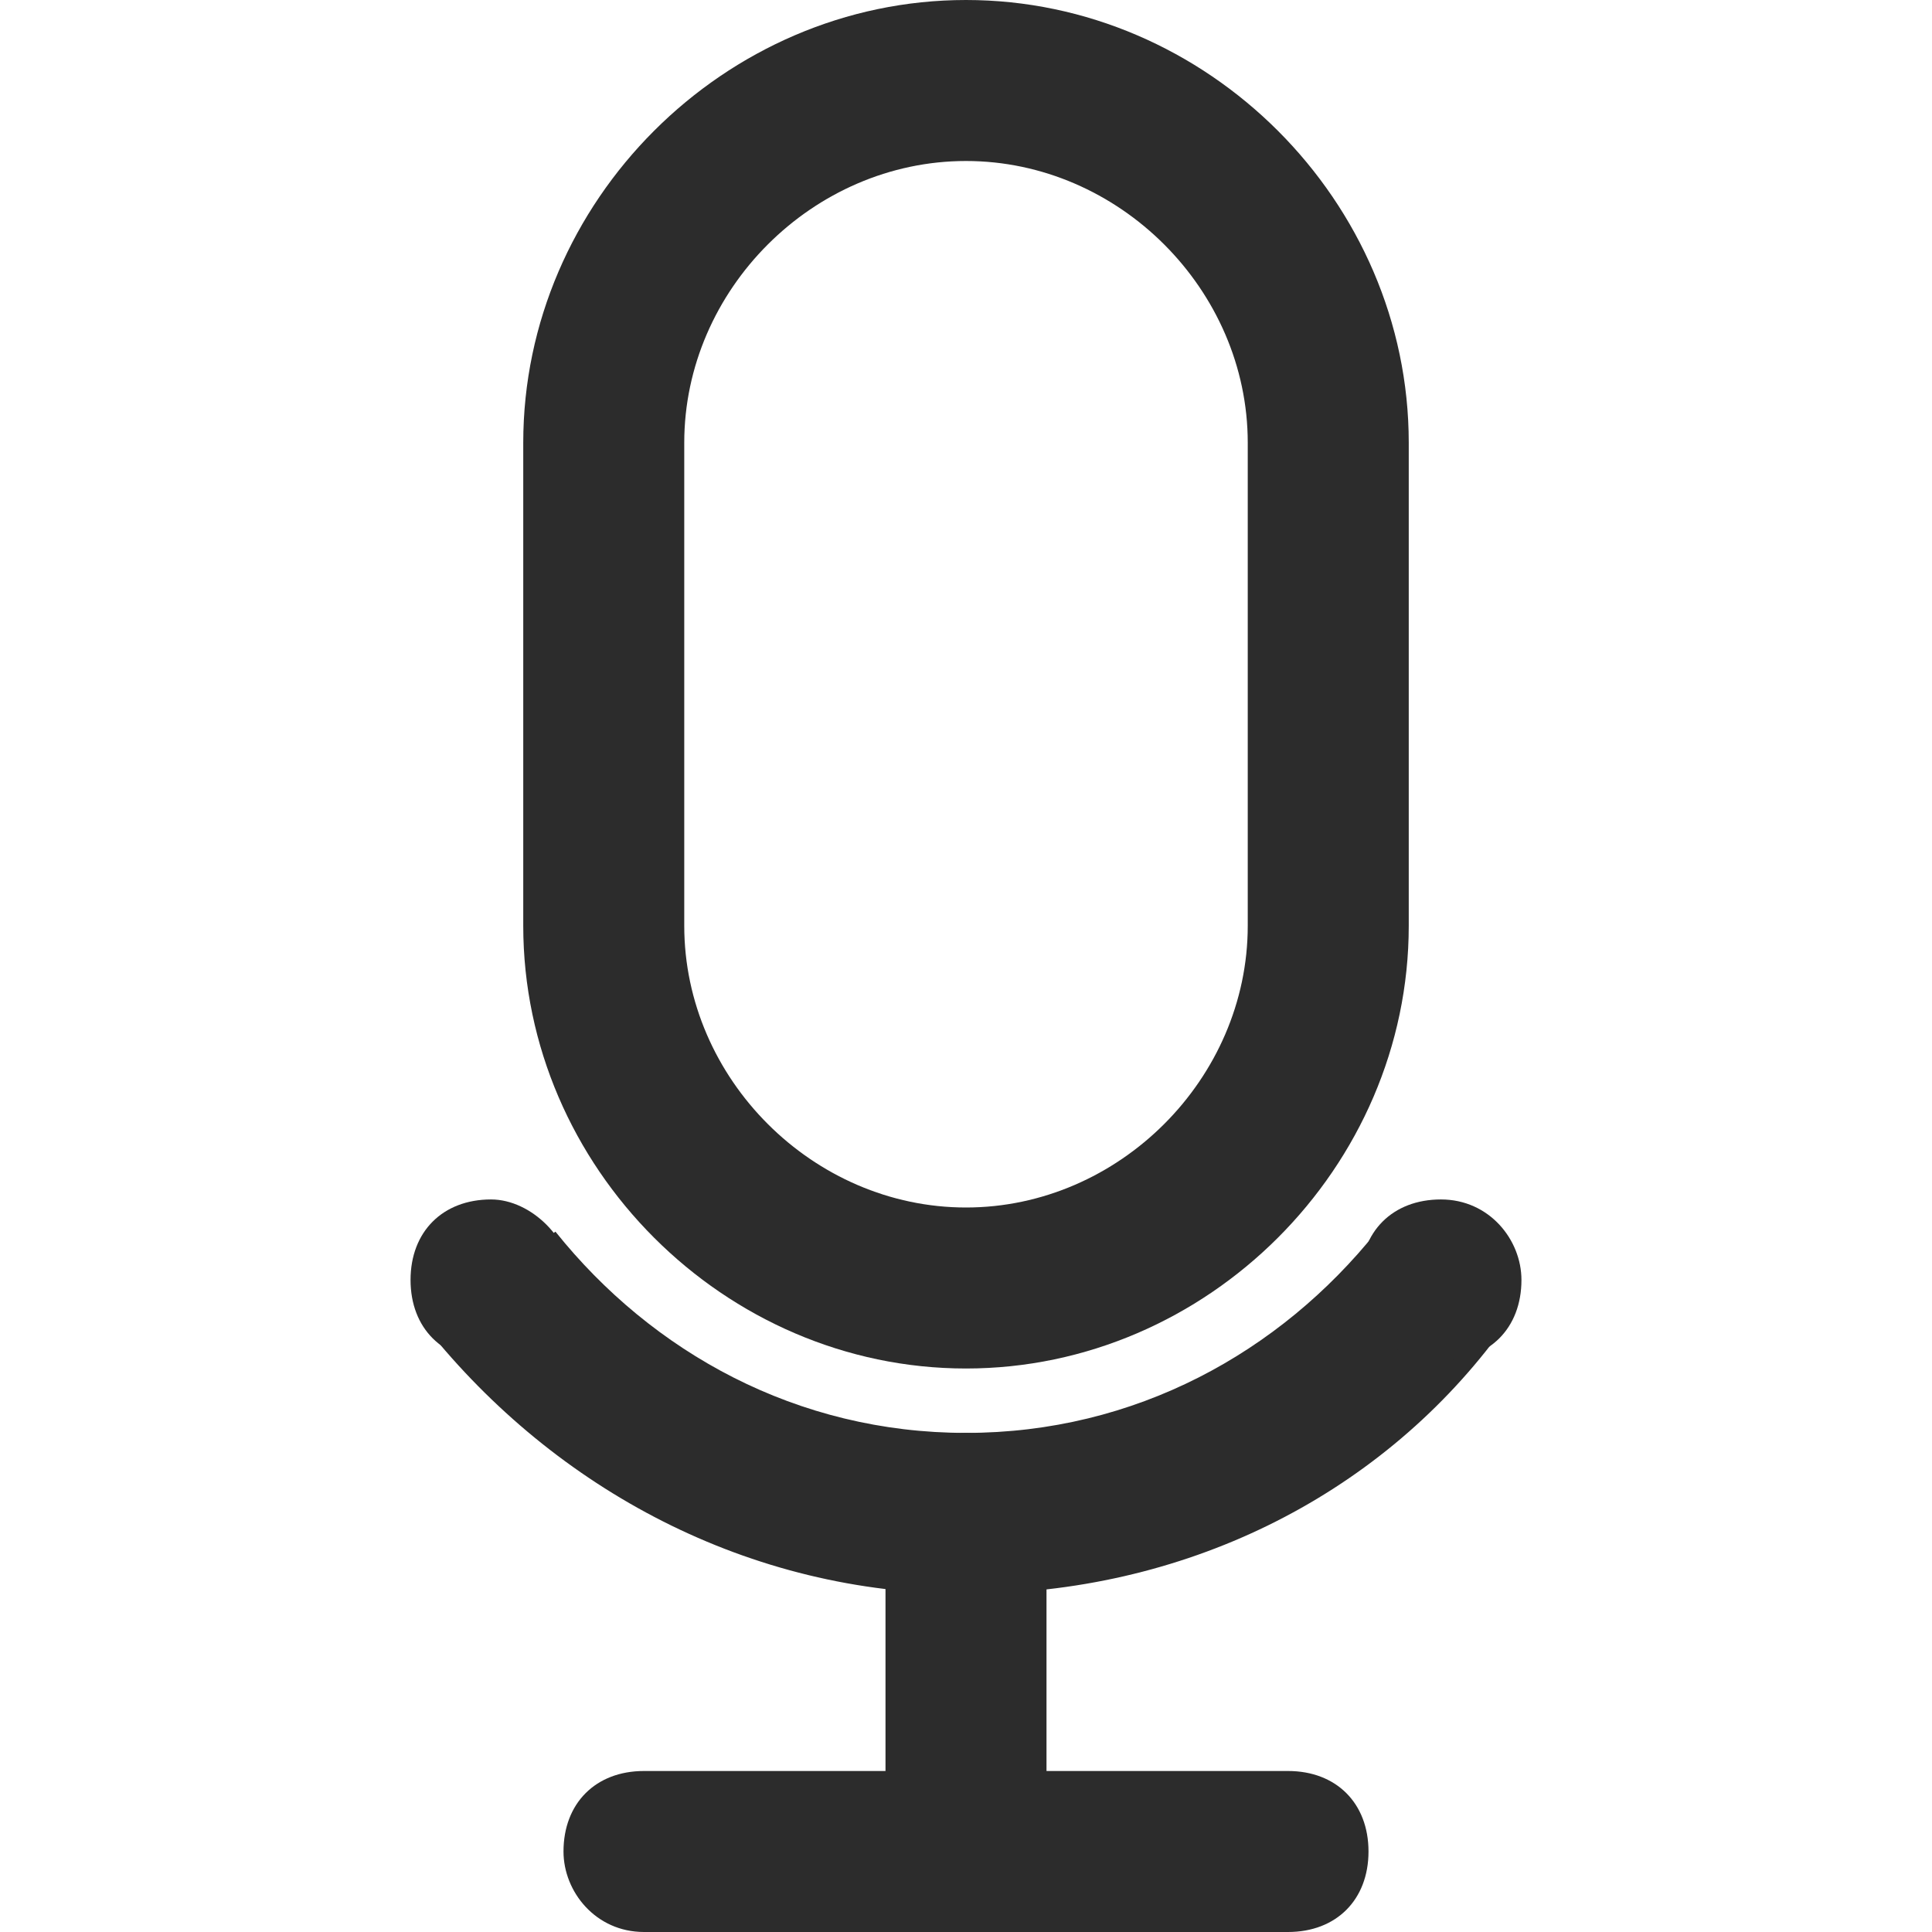 <?xml version="1.0" standalone="no"?><!DOCTYPE svg PUBLIC "-//W3C//DTD SVG 1.1//EN" "http://www.w3.org/Graphics/SVG/1.1/DTD/svg11.dtd"><svg class="icon" width="200px" height="200.00px" viewBox="0 0 1024 1024" version="1.1" xmlns="http://www.w3.org/2000/svg"><path fill="#2c2c2c" d="M512 0C384 0 277.333 106.667 277.333 234.667v256c0 128 106.667 234.667 234.667 234.667s234.667-106.667 234.667-234.667v-256C746.667 106.667 640 0 512 0z m149.333 490.667c0 81.067-68.267 149.333-149.333 149.333s-149.333-68.267-149.333-149.333v-256C362.667 153.6 430.933 85.333 512 85.333s149.333 68.267 149.333 149.333v256z"  /><path fill="#2c2c2c" d="M226.133 704c68.267 85.333 170.667 140.8 285.867 140.8s217.6-51.2 281.6-136.533l-64-55.467c-51.2 64-128 106.667-217.6 106.667-89.6 0-166.4-42.667-217.6-106.667l-68.267 51.2z"  /><path fill="#2c2c2c" d="M512 759.467c25.6 0 42.667 17.067 42.667 42.667v140.8c0 25.6-17.067 42.667-42.667 42.667s-42.667-17.067-42.667-42.667v-140.8c0-21.333 17.067-42.667 42.667-42.667z"  /><path fill="#2c2c2c" d="M298.667 981.333c0-25.6 17.067-42.667 42.667-42.667h341.333c25.6 0 42.667 17.067 42.667 42.667s-17.067 42.667-42.667 42.667H341.333c-25.6 0-42.667-21.333-42.667-42.667z"  /><path fill="#2c2c2c" d="M806.4 678.4c0 25.6-17.067 42.667-42.667 42.667s-42.667-17.067-42.667-42.667 17.067-42.667 42.667-42.667 42.667 21.333 42.667 42.667zM302.933 678.4c0 25.6-17.067 42.667-42.667 42.667s-42.667-17.067-42.667-42.667 17.067-42.667 42.667-42.667c21.333 0 42.667 21.333 42.667 42.667z"  /></svg>
